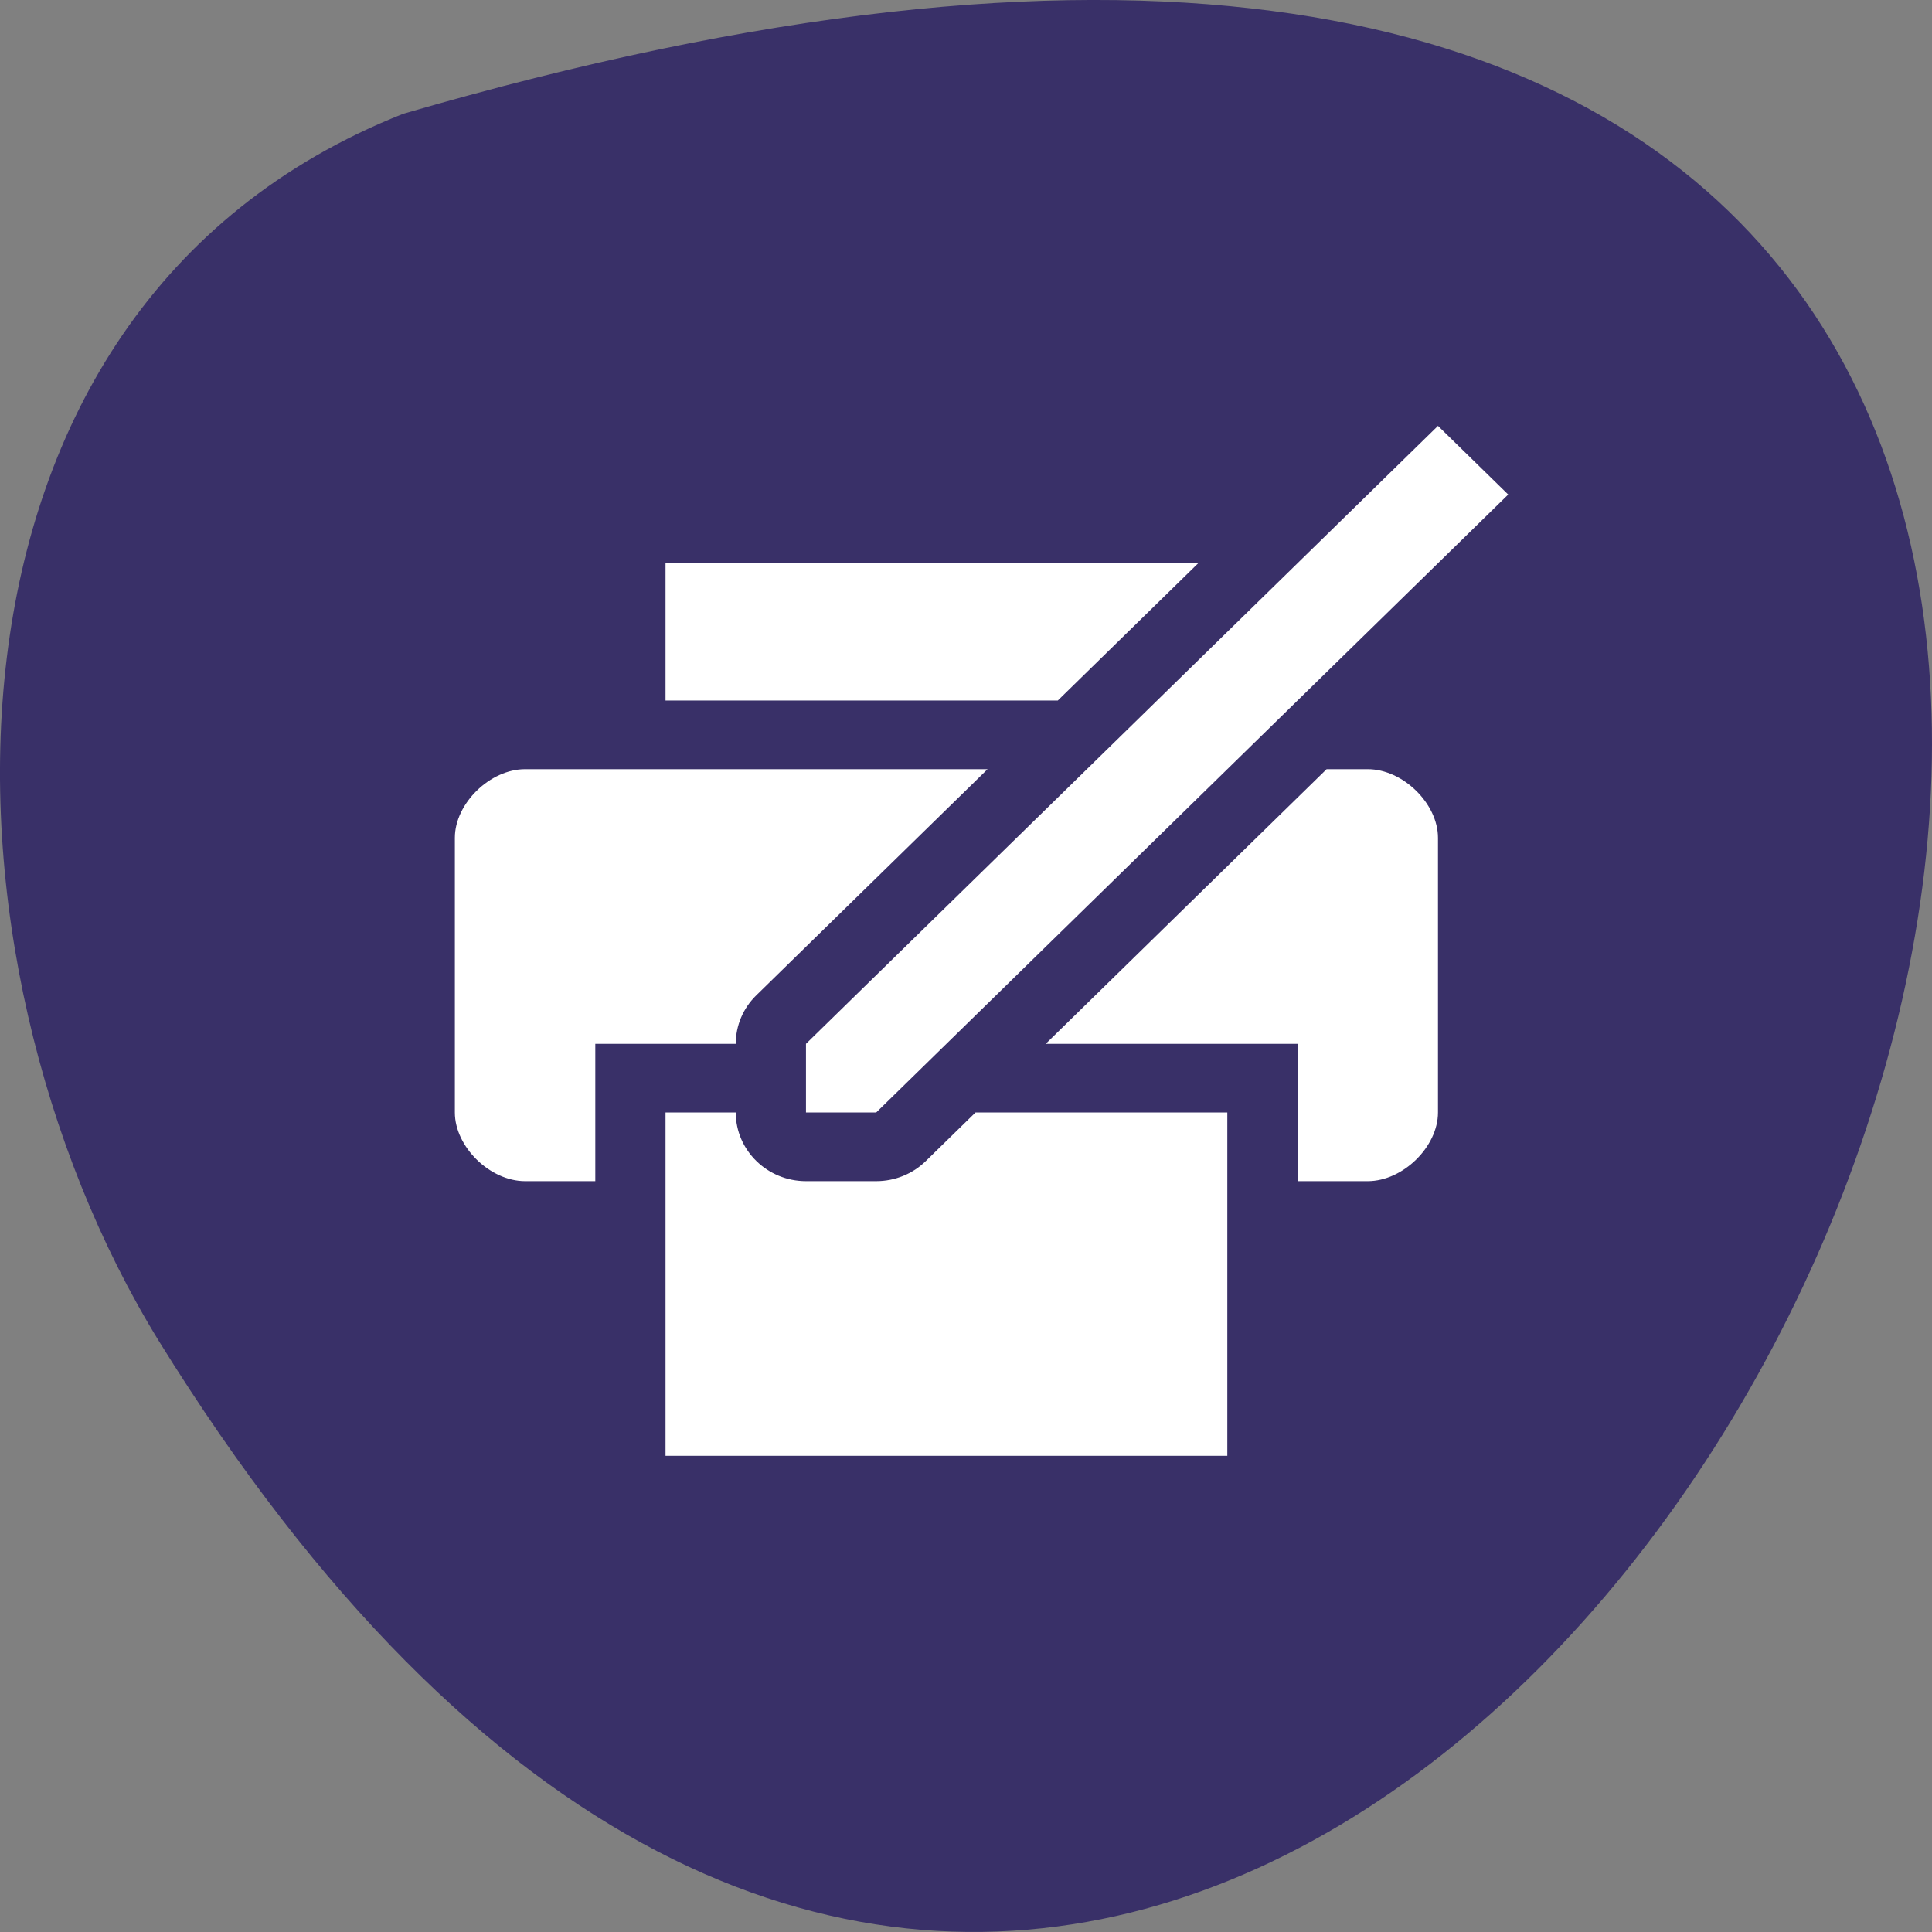 <svg xmlns="http://www.w3.org/2000/svg" viewBox="0 0 256 256"><rect x="0" y="0" width="256" height="256" fill="#808080" stroke="none"/><g color="#000"><path d="m 202.58 811.44 c -381.34 -111.21 -138.25 438.25 32.359 162.63 31.19 -50.643 33.36 -136.61 -32.359 -162.63 z" transform="matrix(-1 0 0 1 256 -796.36)" fill="#393068"/></g><g transform="matrix(9.305 0 0 9.098 50.966 56.43)" fill="#fff"><path d="m 4 2 v 2 h 5.586 l 2 -2 z m -2 3 c -0.5 0 -1 0.5 -1 1 v 4 c 0 0.5 0.5 1 1 1 h 1 v -2 h 2 c 0 -0.266 0.105 -0.52 0.293 -0.707 l 3.293 -3.293 z m 11.414 0 l -4 4 h 3.586 v 2 h 1 c 0.5 0 1 -0.5 1 -1 v -4 c 0 -0.5 -0.5 -1 -1 -1 z m -9.414 5 v 5 h 8 v -5 h -3.586 l -0.707 0.707 c -0.188 0.188 -0.441 0.293 -0.707 0.293 h -1 c -0.551 0 -1 -0.449 -1 -1 z"/><path d="m 6 10 h 1 l 9 -9 l -1 -1 l -9 9 z"/></g></svg>